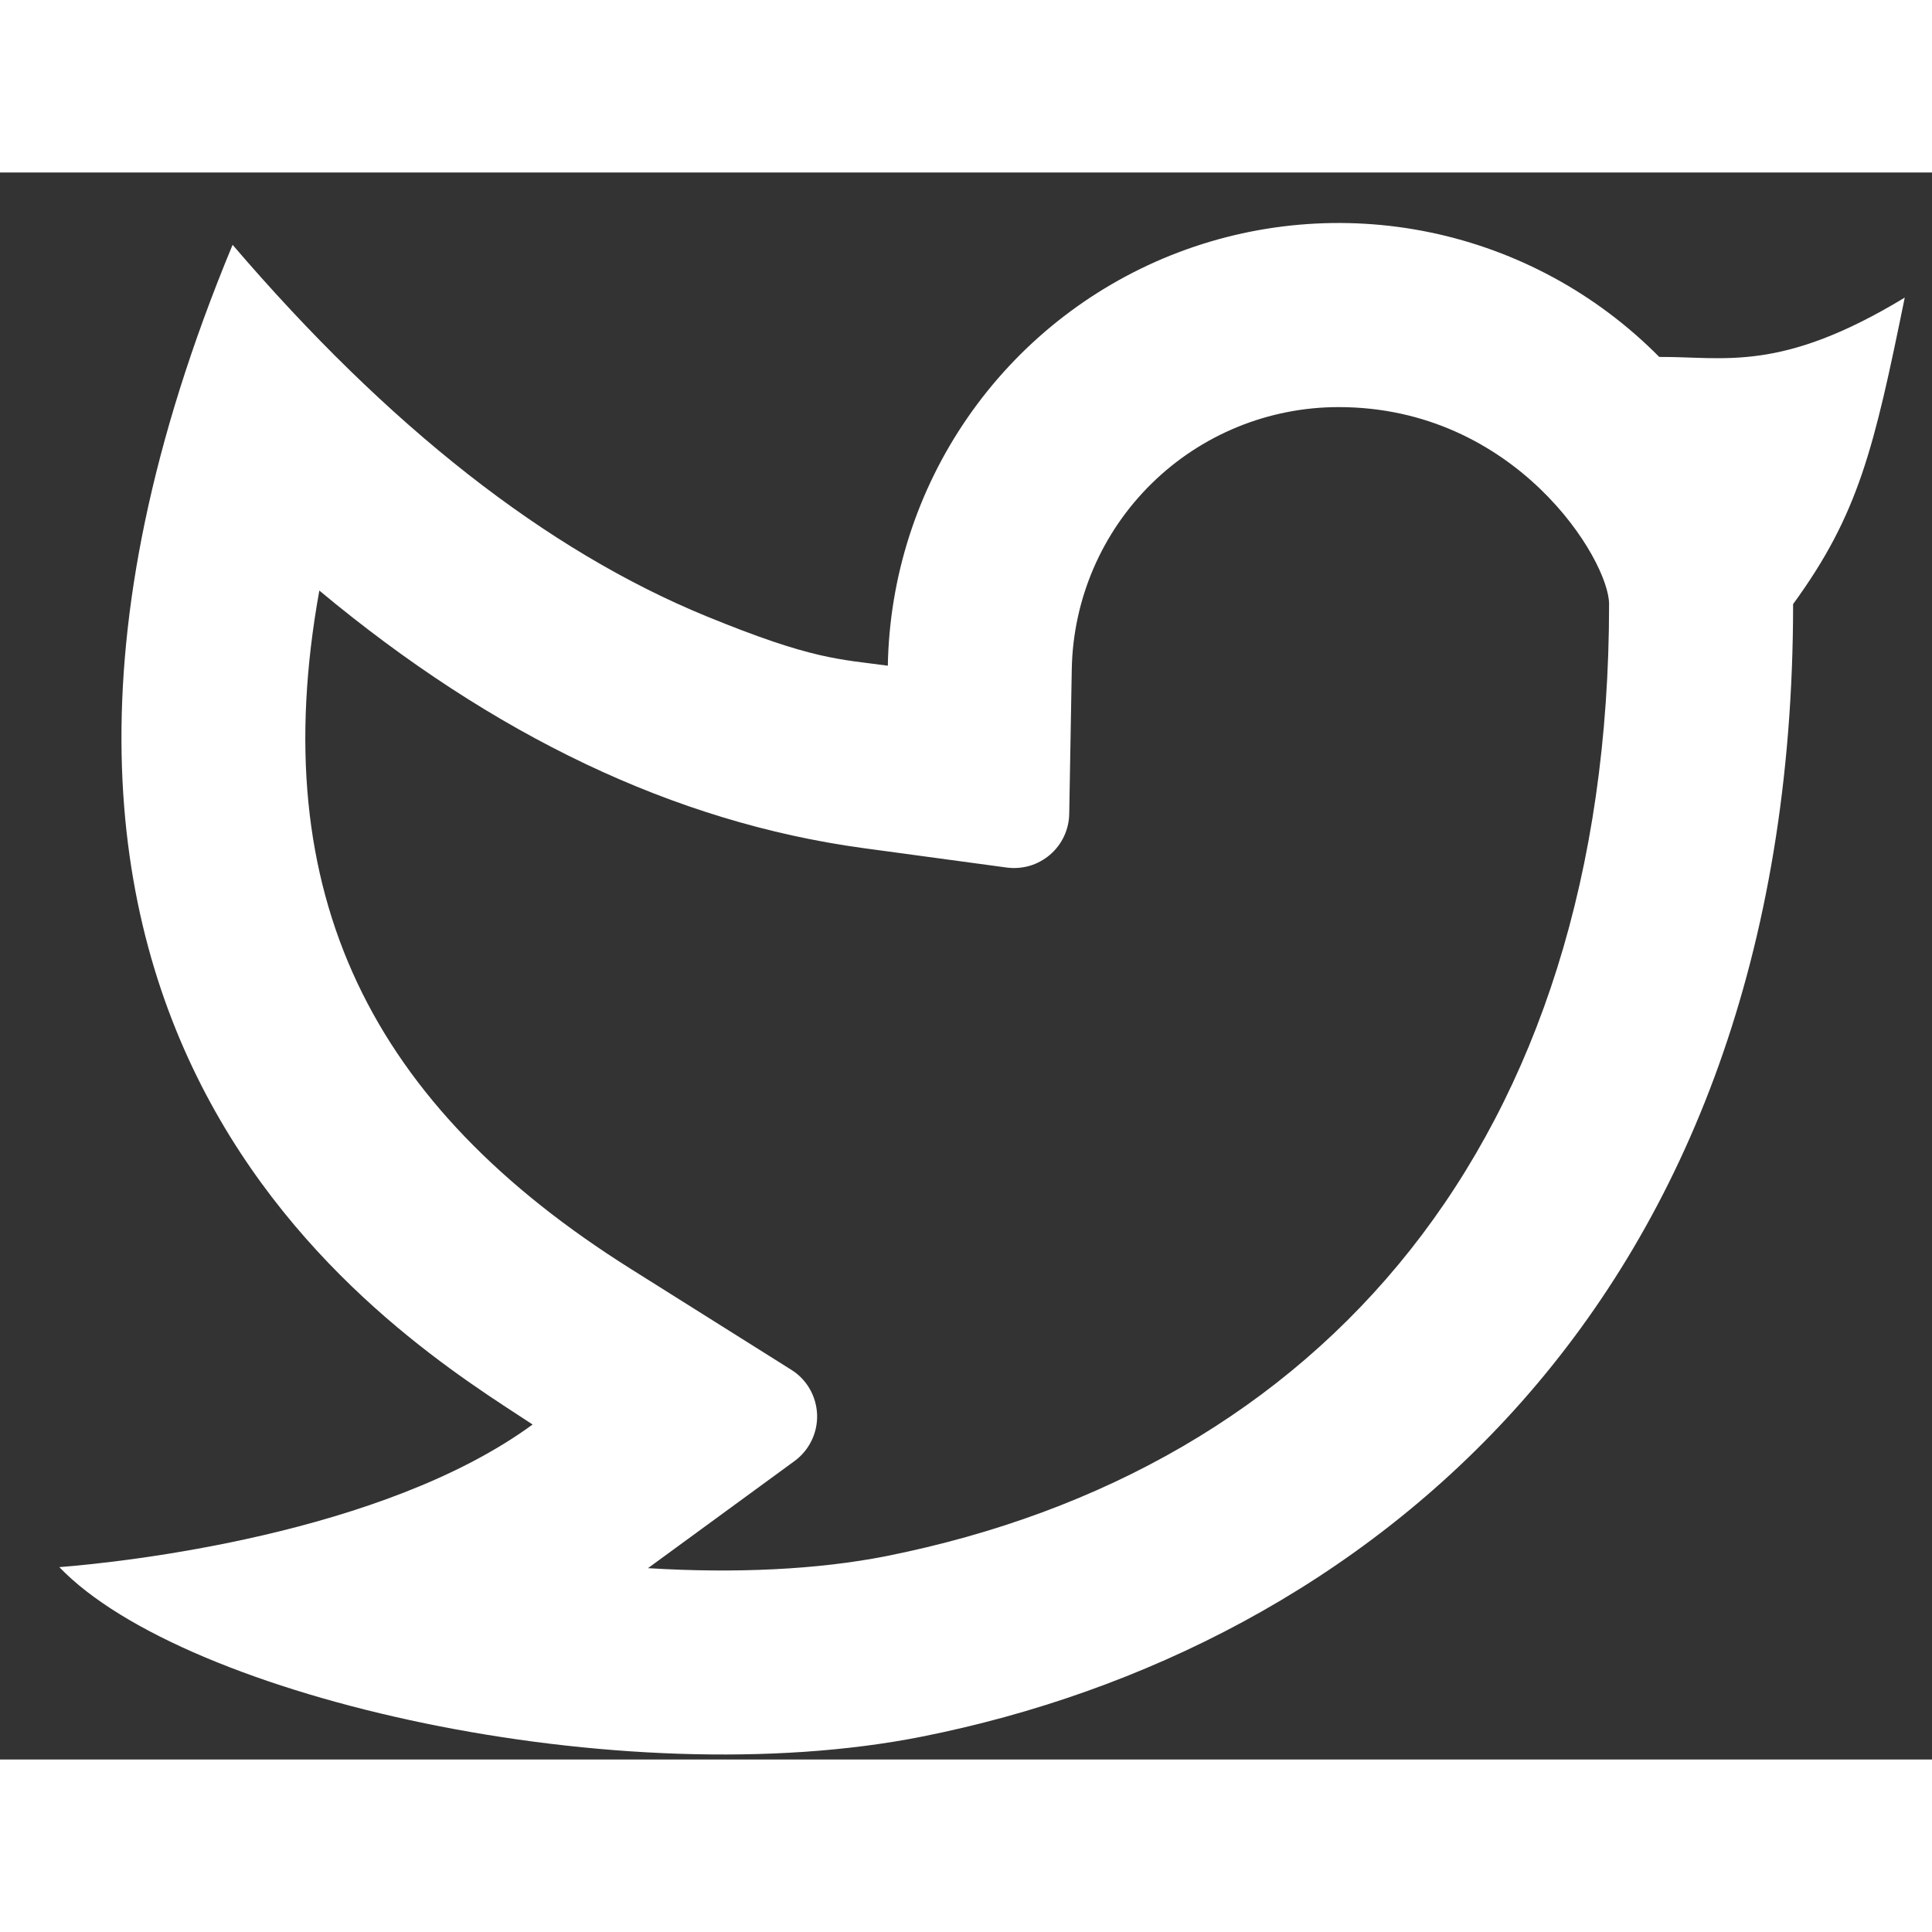 <svg width="28" height="28" viewBox="0 0 28 23" fill="none" xmlns="http://www.w3.org/2000/svg">
<rect x="0" y="0" width="28" height="23" fill="#333333" stroke="none"/>
<path d="M19.4 3.4C18.387 3.4 17.414 3.797 16.691 4.507C15.967 5.217 15.552 6.183 15.533 7.196L15.496 9.296C15.494 9.409 15.468 9.52 15.42 9.622C15.372 9.724 15.303 9.814 15.217 9.888C15.131 9.961 15.031 10.016 14.923 10.048C14.815 10.079 14.701 10.088 14.589 10.073L12.508 9.791C9.769 9.417 7.145 8.156 4.628 6.059C3.831 10.472 5.388 13.529 9.139 15.888L11.468 17.352C11.579 17.421 11.671 17.517 11.736 17.63C11.801 17.744 11.837 17.871 11.842 18.002C11.846 18.133 11.819 18.262 11.761 18.38C11.704 18.497 11.619 18.599 11.513 18.676L9.391 20.227C10.653 20.305 11.852 20.249 12.847 20.052C19.137 18.796 23.32 14.063 23.32 6.255C23.32 5.617 21.971 3.4 19.4 3.4ZM12.867 7.147C12.89 5.861 13.292 4.611 14.022 3.554C14.752 2.496 15.778 1.677 16.972 1.199C18.165 0.722 19.473 0.607 20.732 0.869C21.99 1.131 23.143 1.759 24.047 2.673C24.995 2.667 25.801 2.907 27.605 1.813C27.159 4 26.939 4.949 25.987 6.255C25.987 16.444 19.724 21.399 13.369 22.667C9.012 23.536 2.676 22.108 0.86 20.212C1.785 20.14 5.545 19.736 7.719 18.145C5.88 16.933 -1.439 12.627 3.371 1.048C5.628 3.684 7.917 5.479 10.237 6.431C11.781 7.064 12.16 7.051 12.868 7.148L12.867 7.147Z" fill="white"/>
</svg>
